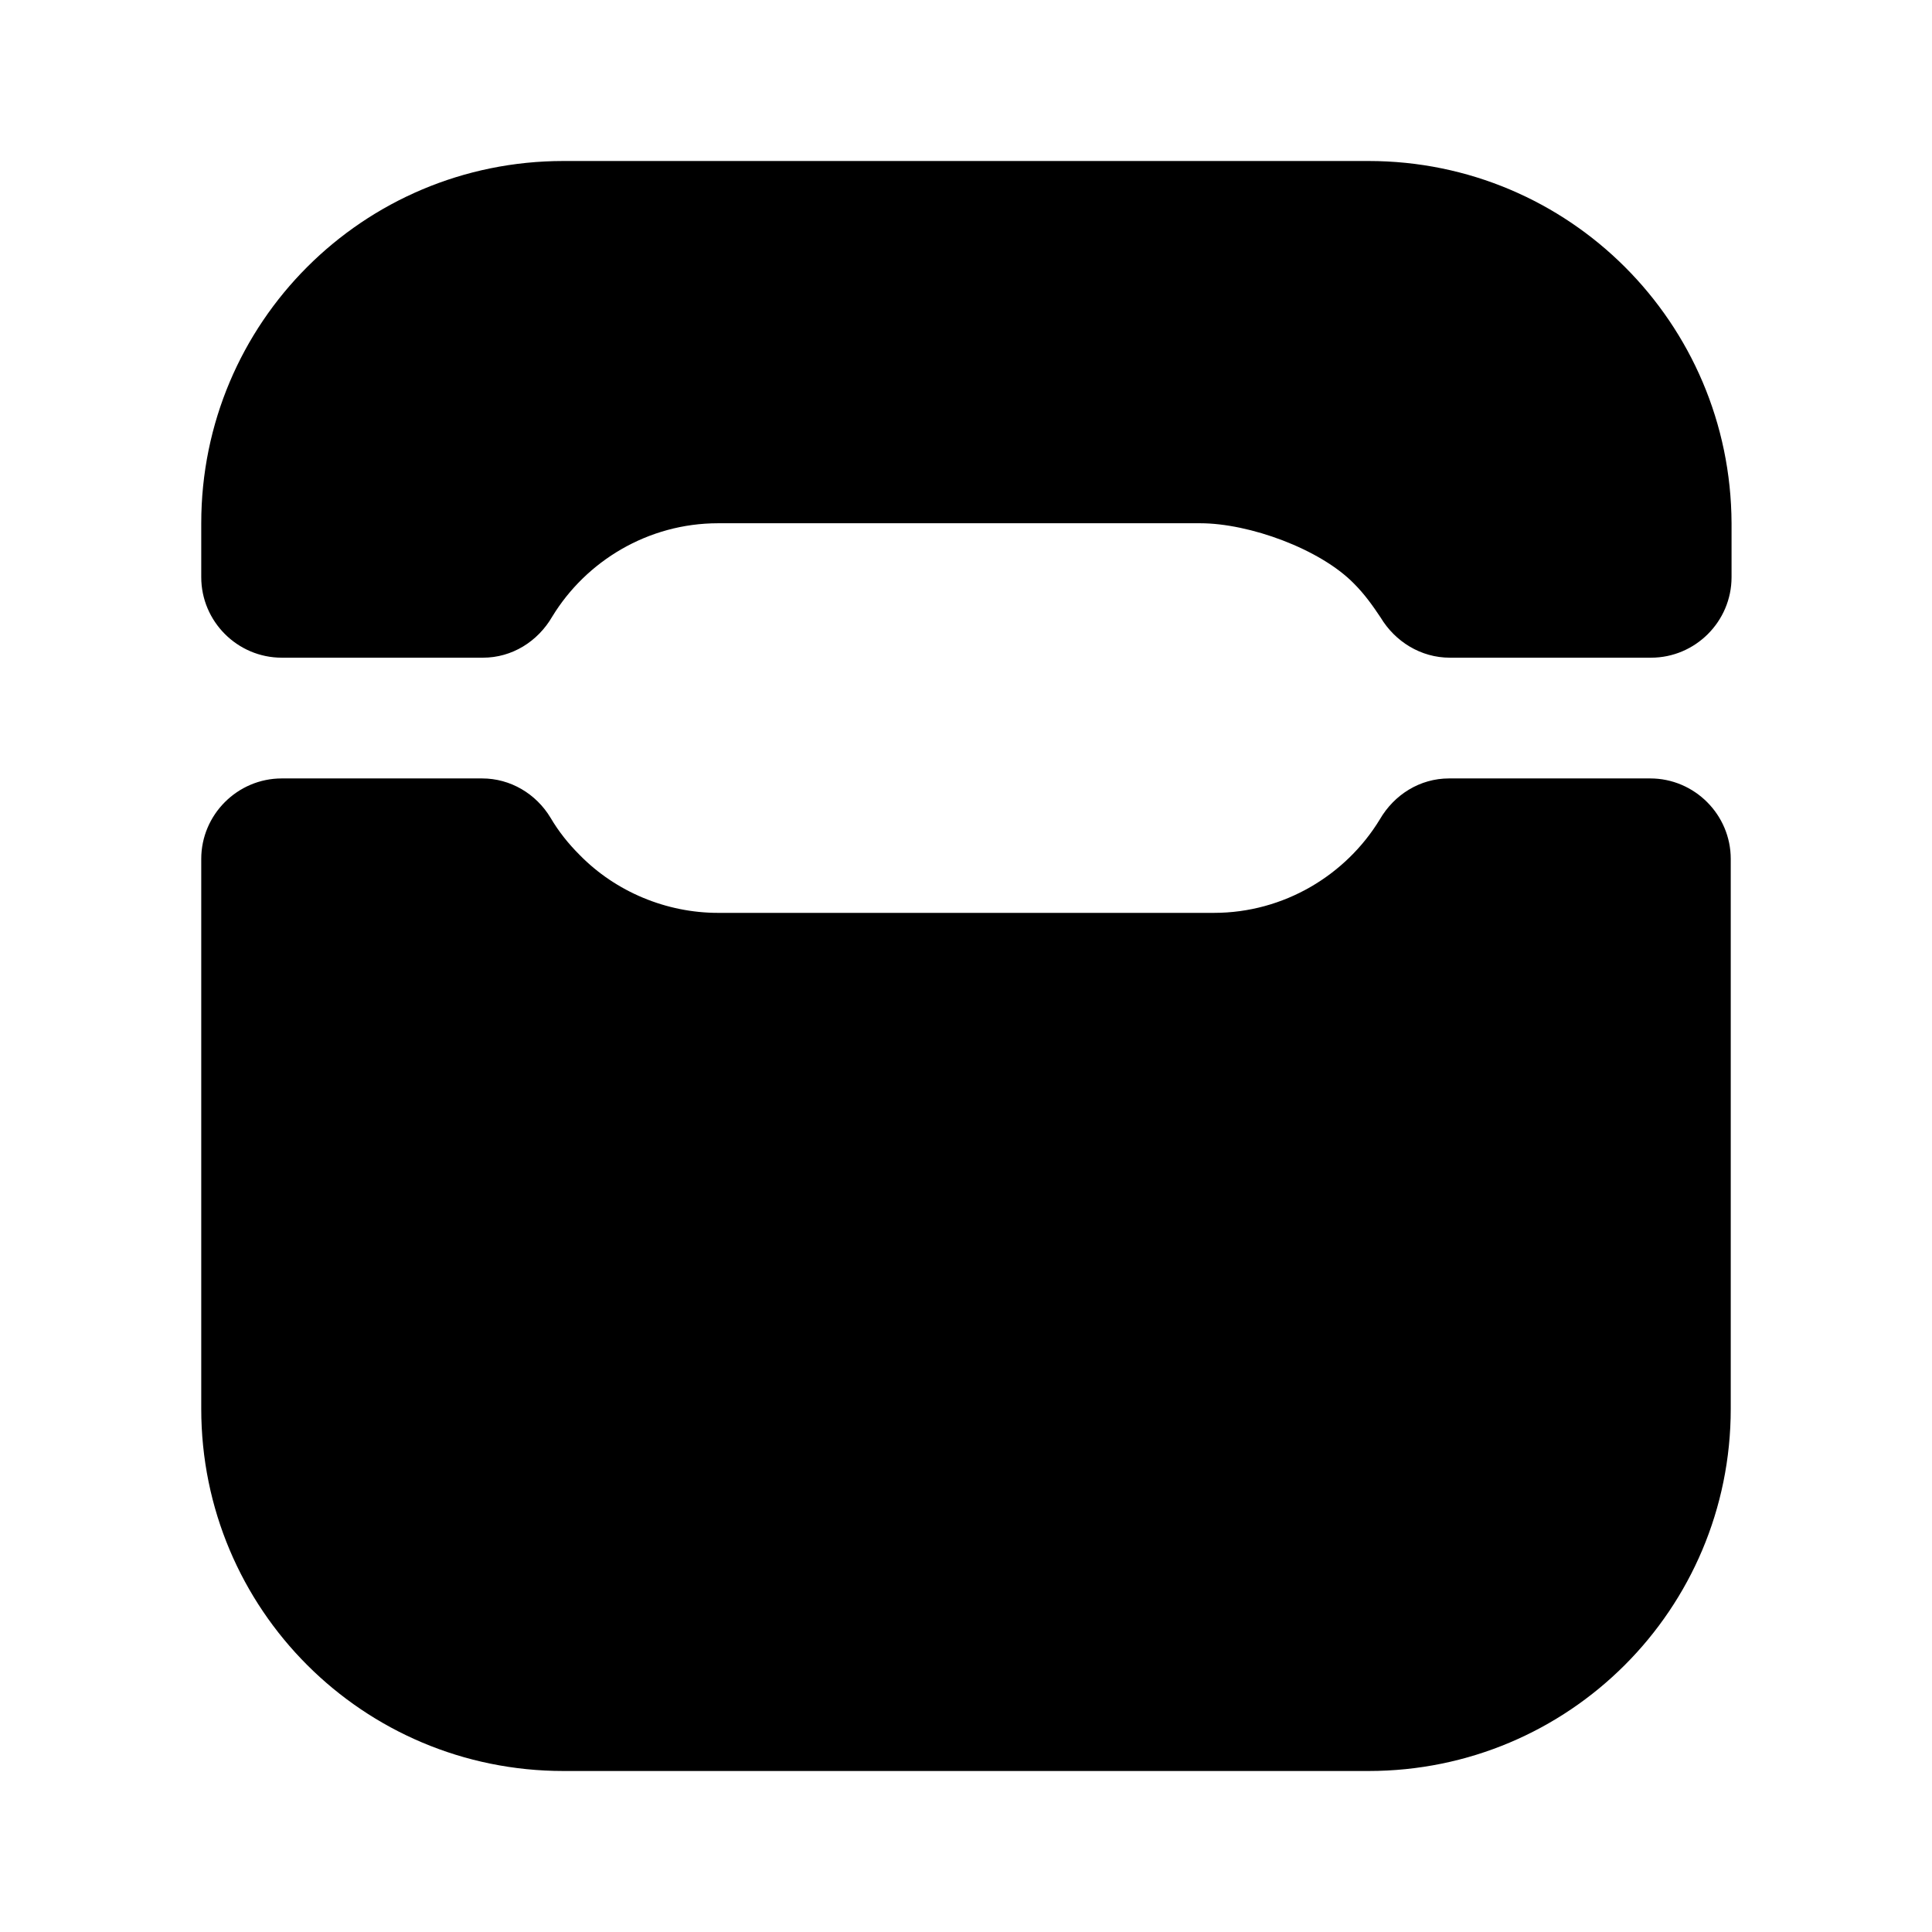 <?xml version="1.0" encoding="UTF-8"?>
<svg width="24" height="24" viewBox="0 0 24 24" xmlns="http://www.w3.org/2000/svg">
 <path d="m15.08 11.34h-6.16c-0.64 0-1.27-0.26-1.72-0.72-0.14-0.14-0.26-0.29-0.36-0.46-0.18-0.3-0.5-0.49-0.85-0.49h-2.49c-0.55 0-1 0.45-1 1v6.83c0 2.49 2.01 4.5 4.5 4.5h10c2.49 0 4.5-2.01 4.5-4.5v-6.83c0-0.55-0.45-1-1-1h-2.5c-0.36 0-0.68 0.2-0.86 0.51-0.42 0.69-1.19 1.16-2.06 1.16z"/>
 <path d="m17 2h-10c-2.49 0-4.5 2.01-4.5 4.5v0.67c0 0.55 0.45 1 1 1h2.5c0.36 0 0.68-0.2 0.86-0.51 0.42-0.69 1.19-1.16 2.06-1.16h5.99c0.61 0 1.49 0.32 1.91 0.75 0.13 0.13 0.23 0.27 0.33 0.42 0.18 0.3 0.5 0.5 0.86 0.5h2.5c0.55 0 1-0.45 1-1v-0.67c-0.01-2.49-2.02-4.5-4.51-4.5z"/>
</svg>
